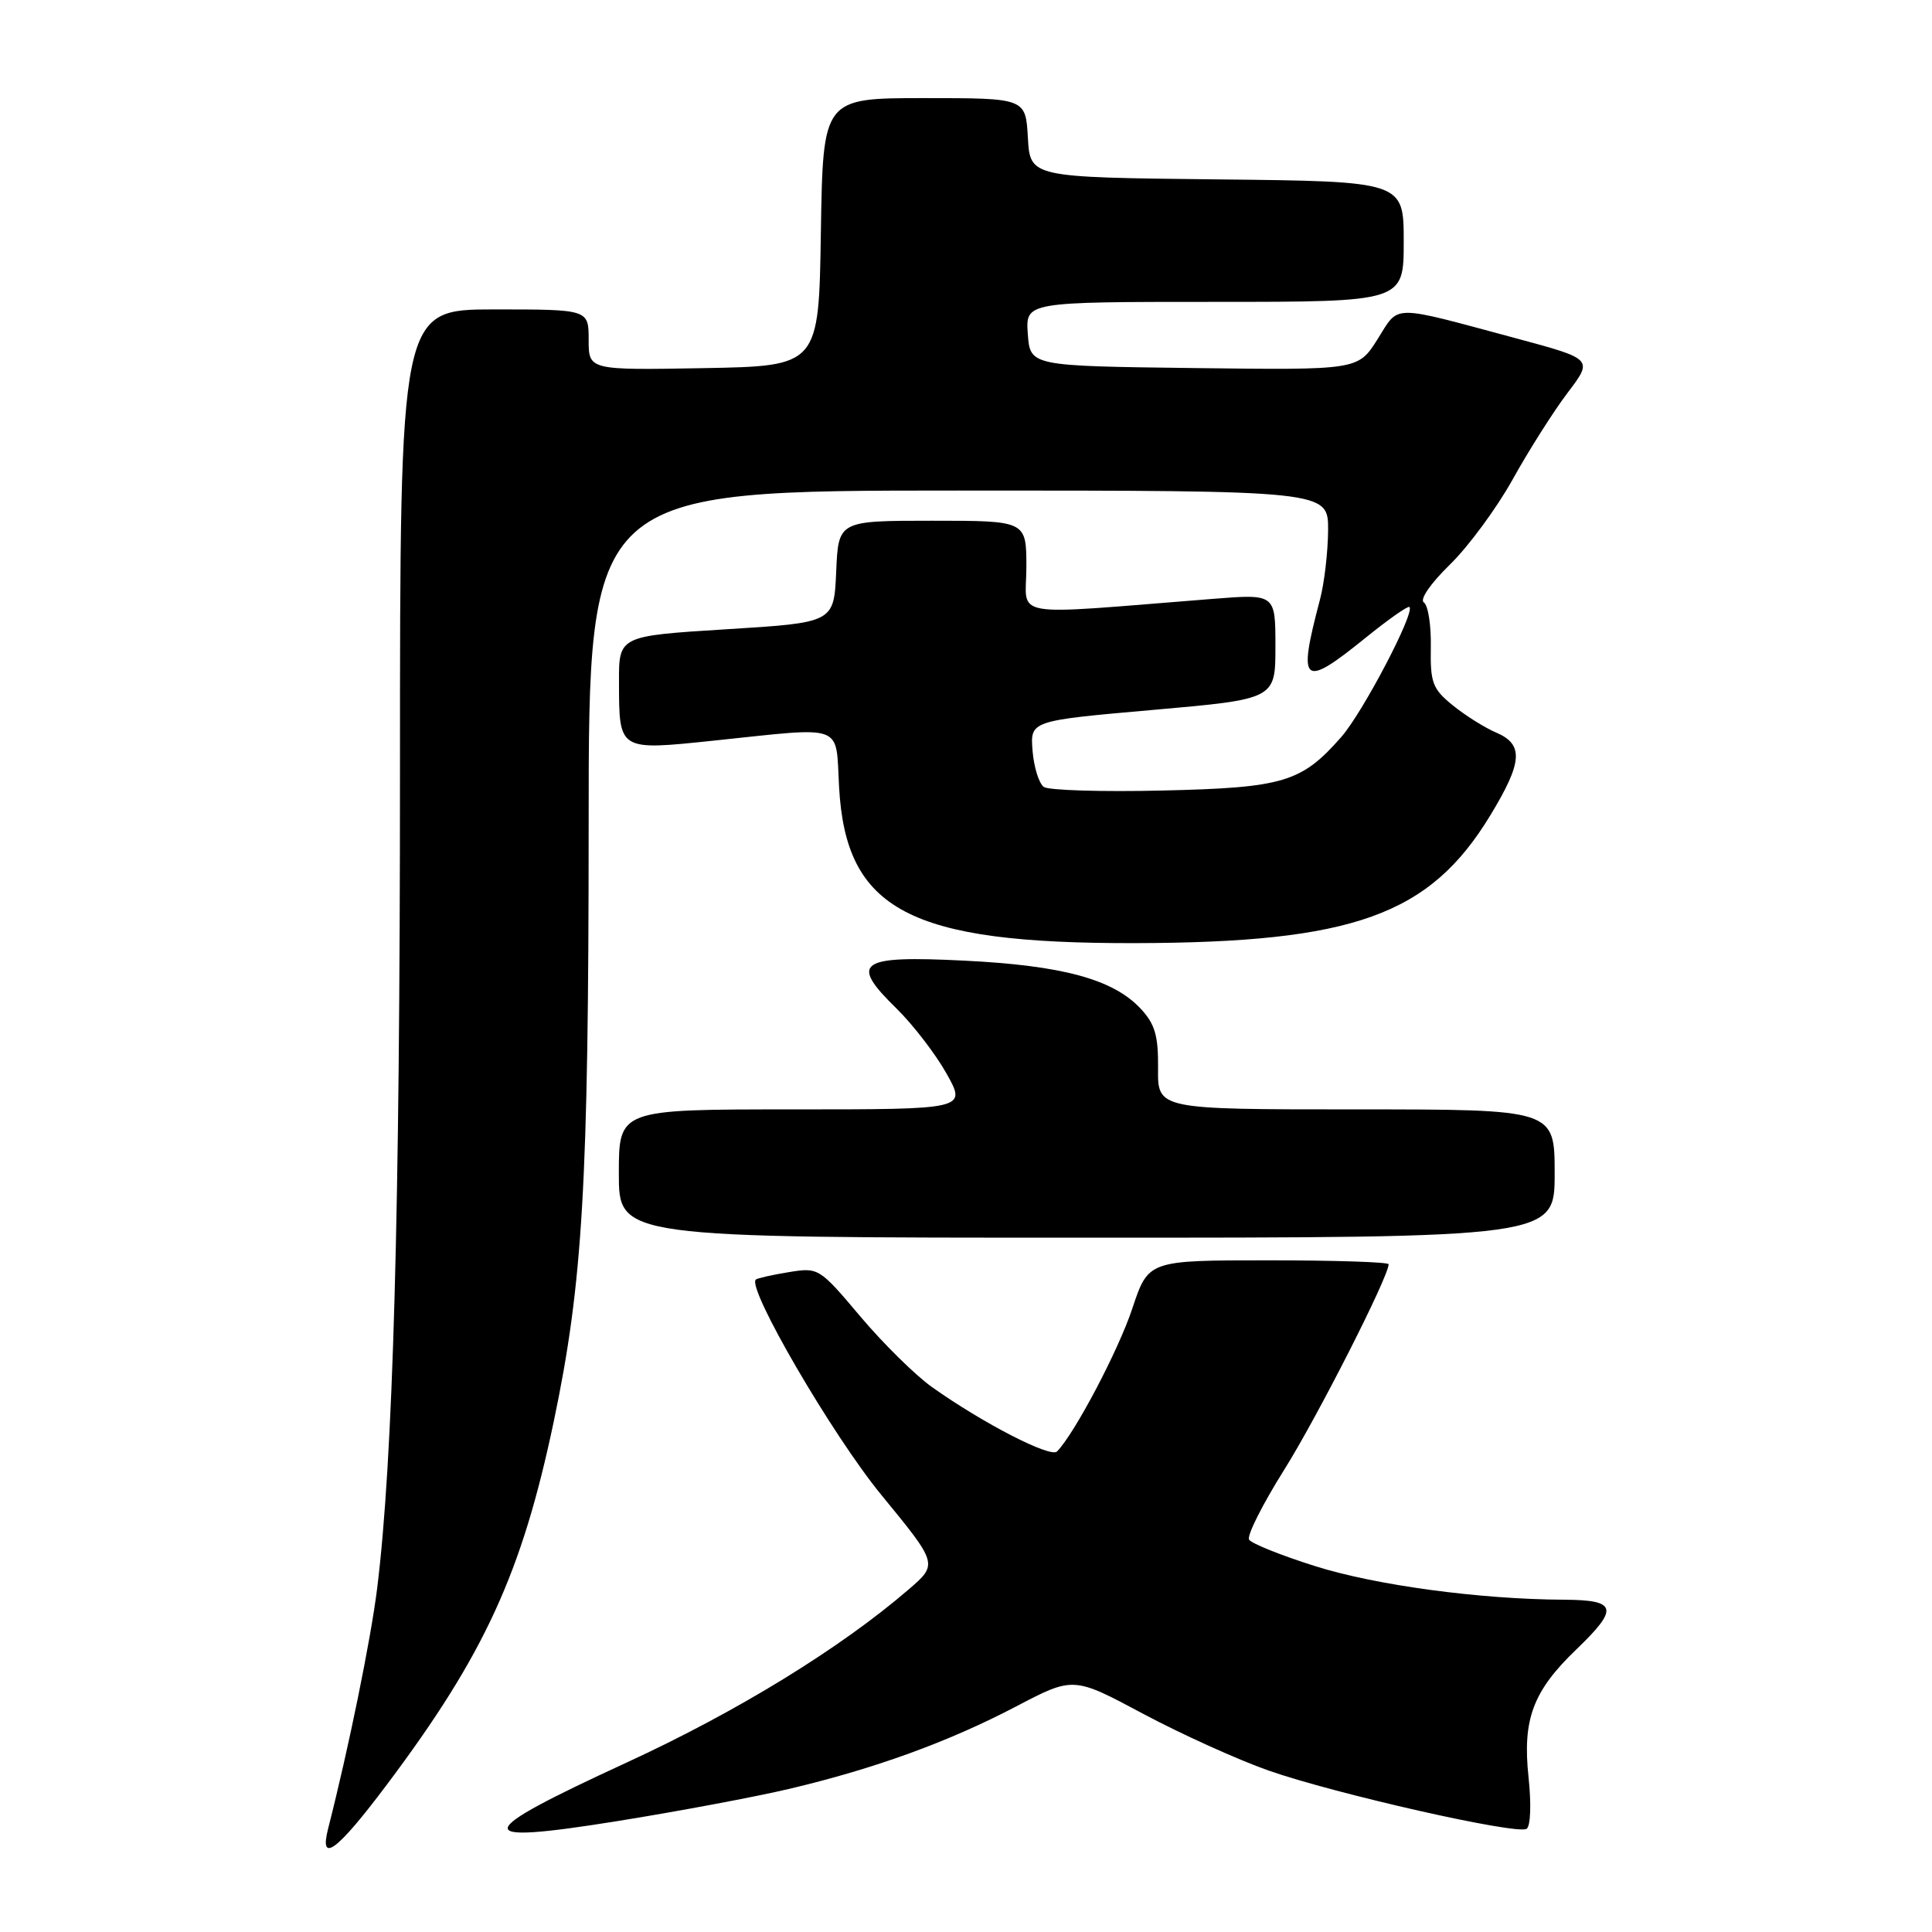 <?xml version="1.0" encoding="UTF-8" standalone="no"?>
<!DOCTYPE svg PUBLIC "-//W3C//DTD SVG 1.1//EN" "http://www.w3.org/Graphics/SVG/1.1/DTD/svg11.dtd" >
<svg xmlns="http://www.w3.org/2000/svg" xmlns:xlink="http://www.w3.org/1999/xlink" version="1.1" viewBox="0 0 256 256">
 <g >
 <path fill="currentColor"
d=" M 51.28 236.45 C 64.18 219.26 69.15 208.45 73.37 188.38 C 77.23 169.98 77.99 156.98 78.00 109.25 C 78.00 65.00 78.00 65.00 127.00 65.00 C 176.00 65.00 176.00 65.00 175.98 70.25 C 175.96 73.14 175.48 77.30 174.89 79.50 C 171.92 90.74 172.58 91.28 180.96 84.50 C 183.96 82.07 186.57 80.24 186.76 80.43 C 187.51 81.18 180.57 94.42 177.73 97.65 C 172.45 103.67 170.08 104.38 154.00 104.75 C 146.03 104.94 138.97 104.72 138.32 104.28 C 137.68 103.84 137.00 101.68 136.82 99.49 C 136.50 95.50 136.50 95.50 152.75 94.07 C 169.00 92.64 169.00 92.64 169.00 85.67 C 169.00 78.70 169.00 78.70 160.75 79.35 C 133.10 81.53 136.00 82.02 136.00 75.15 C 136.00 69.00 136.00 69.00 123.55 69.00 C 111.09 69.00 111.09 69.00 110.80 75.75 C 110.50 82.50 110.50 82.50 96.25 83.38 C 82.00 84.27 82.00 84.27 82.02 90.38 C 82.04 99.53 81.91 99.46 94.64 98.13 C 112.13 96.30 110.71 95.78 111.18 104.25 C 112.07 120.60 120.46 125.03 150.39 124.97 C 179.34 124.90 189.44 121.27 197.46 108.06 C 201.76 100.99 201.93 98.64 198.25 97.07 C 196.74 96.43 194.15 94.80 192.50 93.46 C 189.82 91.29 189.51 90.46 189.59 85.76 C 189.65 82.87 189.23 80.20 188.67 79.83 C 188.08 79.45 189.55 77.32 192.10 74.83 C 194.55 72.45 198.31 67.35 200.45 63.50 C 202.59 59.65 205.86 54.49 207.72 52.04 C 211.10 47.58 211.10 47.58 200.93 44.84 C 184.06 40.31 185.47 40.30 182.53 44.95 C 179.95 49.04 179.95 49.04 158.23 48.77 C 136.50 48.50 136.50 48.50 136.19 44.25 C 135.89 40.00 135.89 40.00 160.94 40.00 C 186.00 40.00 186.00 40.00 186.00 32.02 C 186.00 24.03 186.00 24.03 161.25 23.77 C 136.50 23.50 136.50 23.50 136.20 18.25 C 135.90 13.00 135.90 13.00 122.47 13.00 C 109.05 13.00 109.05 13.00 108.77 30.75 C 108.50 48.50 108.50 48.50 93.25 48.78 C 78.00 49.05 78.00 49.05 78.00 45.03 C 78.00 41.00 78.00 41.00 65.50 41.00 C 53.00 41.00 53.00 41.00 53.00 102.09 C 53.00 160.81 52.09 193.47 49.97 210.50 C 49.13 217.27 46.17 231.77 43.49 242.25 C 42.25 247.08 44.63 245.31 51.28 236.45 Z  M 104.64 237.02 C 115.99 234.33 125.69 230.80 134.61 226.13 C 142.22 222.14 142.22 222.14 151.46 227.08 C 156.54 229.79 164.03 233.18 168.10 234.61 C 176.97 237.71 200.97 243.14 202.28 242.33 C 202.81 242.00 202.92 239.06 202.54 235.50 C 201.72 227.83 203.11 224.09 208.88 218.55 C 214.55 213.10 214.28 212.01 207.25 211.97 C 196.10 211.92 182.29 210.06 174.23 207.51 C 169.75 206.10 165.82 204.52 165.51 204.01 C 165.19 203.50 167.28 199.35 170.14 194.79 C 174.55 187.77 184.00 169.17 184.00 167.52 C 184.00 167.23 176.84 167.00 168.08 167.00 C 152.16 167.00 152.16 167.00 150.04 173.38 C 148.19 178.95 142.40 189.94 140.06 192.33 C 139.20 193.20 130.26 188.60 123.50 183.80 C 121.30 182.24 117.03 178.03 114.00 174.44 C 108.56 167.99 108.45 167.92 104.50 168.57 C 102.30 168.93 100.34 169.37 100.15 169.55 C 98.93 170.66 110.31 190.20 116.77 198.07 C 124.30 207.25 124.30 207.25 120.40 210.61 C 111.36 218.40 97.68 226.80 83.07 233.53 C 62.37 243.06 62.12 244.46 81.71 241.32 C 89.84 240.02 100.16 238.08 104.64 237.02 Z  M 206.00 155.50 C 206.00 147.00 206.00 147.00 179.70 147.00 C 153.39 147.00 153.39 147.00 153.45 141.58 C 153.49 137.21 153.04 135.68 151.12 133.63 C 147.48 129.75 140.77 127.93 127.77 127.29 C 113.74 126.59 112.49 127.48 118.81 133.65 C 120.97 135.77 123.95 139.64 125.42 142.25 C 128.08 147.00 128.08 147.00 105.04 147.00 C 82.00 147.00 82.00 147.00 82.00 155.50 C 82.00 164.00 82.00 164.00 144.00 164.00 C 206.00 164.00 206.00 164.00 206.00 155.50 Z "/>
</g>
</svg>